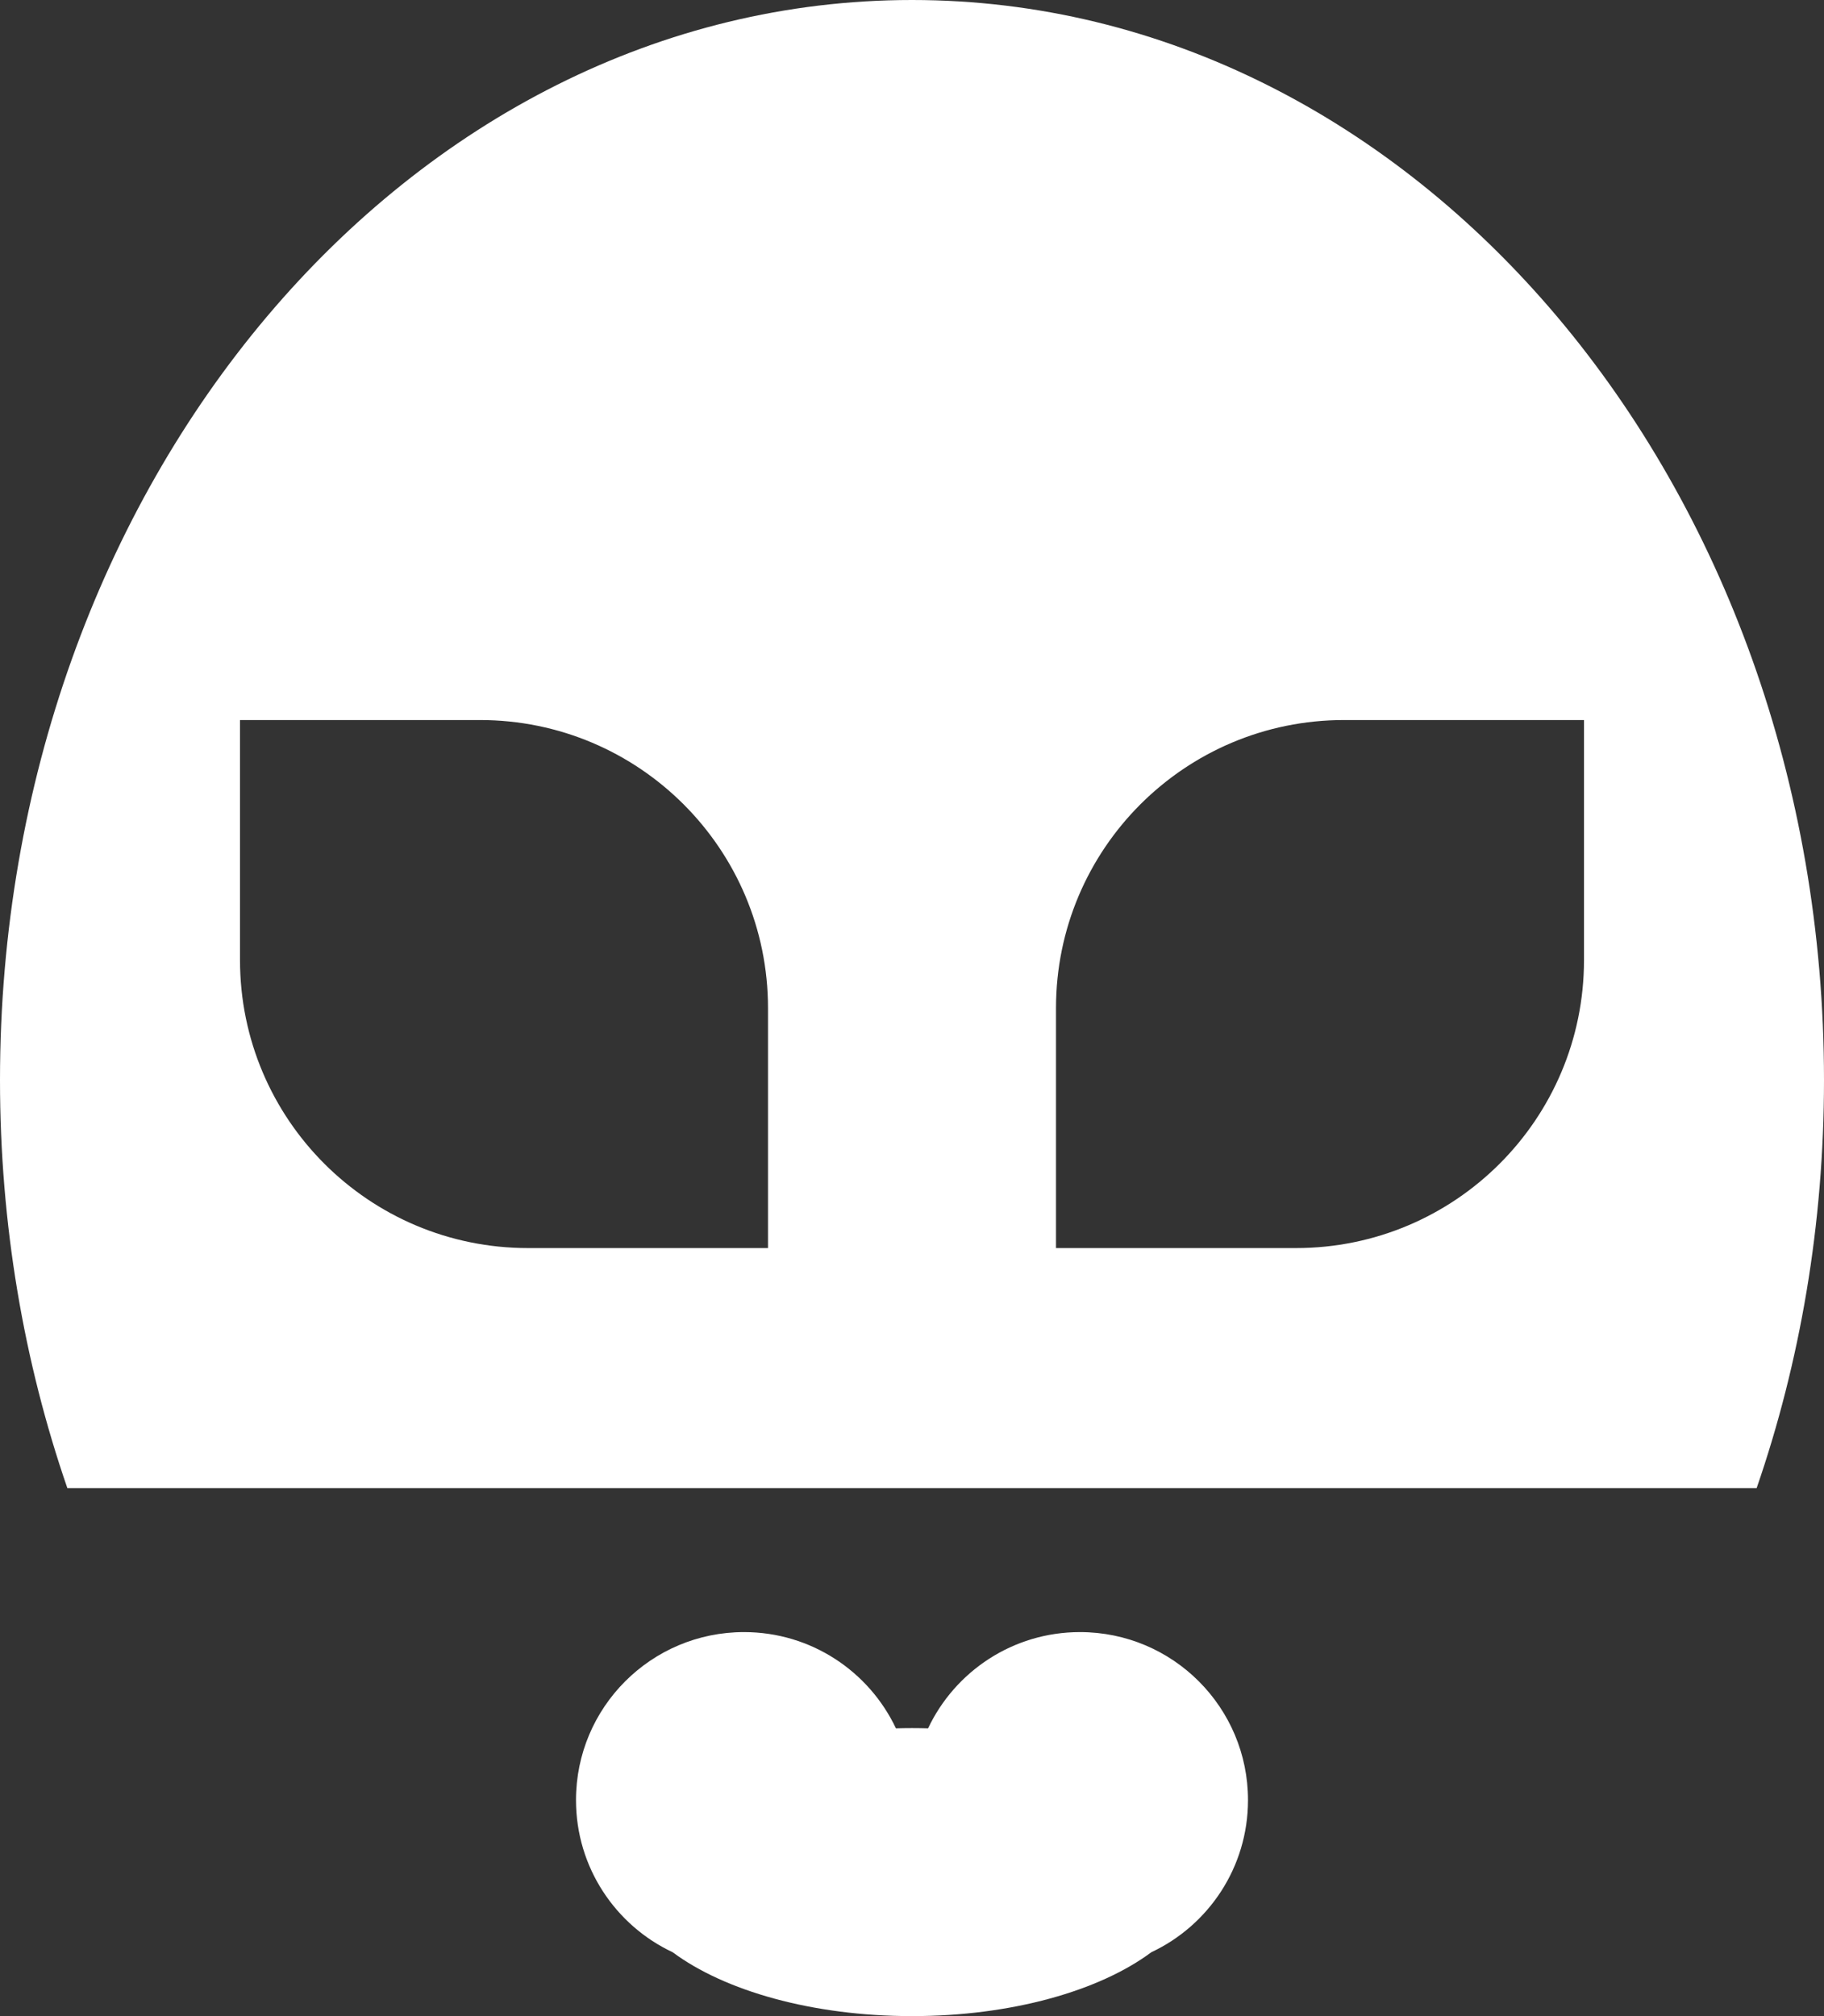 <svg width="38" height="42" viewBox="0 0 38 42" fill="none" xmlns="http://www.w3.org/2000/svg">
<rect x="0" y="0" width="38" height="42" fill="#333333" stroke="none"/>
<path fill-rule="evenodd" clip-rule="evenodd" d="M38 22.5C38 25.508 37.502 28.378 36.597 31H1.403C0.498 28.378 0 25.508 0 22.5C0 10.074 8.507 0 19 0C29.493 0 38 10.074 38 22.5ZM10 15H5V20C5 23.314 7.686 26 11 26H16V21C16 17.686 13.314 15 10 15ZM33 15H28C24.686 15 22 17.686 22 21V26H27C30.314 26 33 23.314 33 20V15Z" fill="white"/>
<path d="M15.5 34C16.898 34 18.105 34.82 18.665 36.005C18.776 36.002 18.888 36 19 36C19.112 36 19.224 36.002 19.335 36.005C19.895 34.82 21.102 34 22.5 34C24.433 34 26 35.567 26 37.5C26 38.902 25.175 40.112 23.985 40.67C22.907 41.472 21.077 42 19 42C16.923 42 15.093 41.472 14.015 40.67C12.825 40.112 12 38.902 12 37.5C12 35.567 13.567 34 15.5 34Z" fill="white"/>
</svg>
